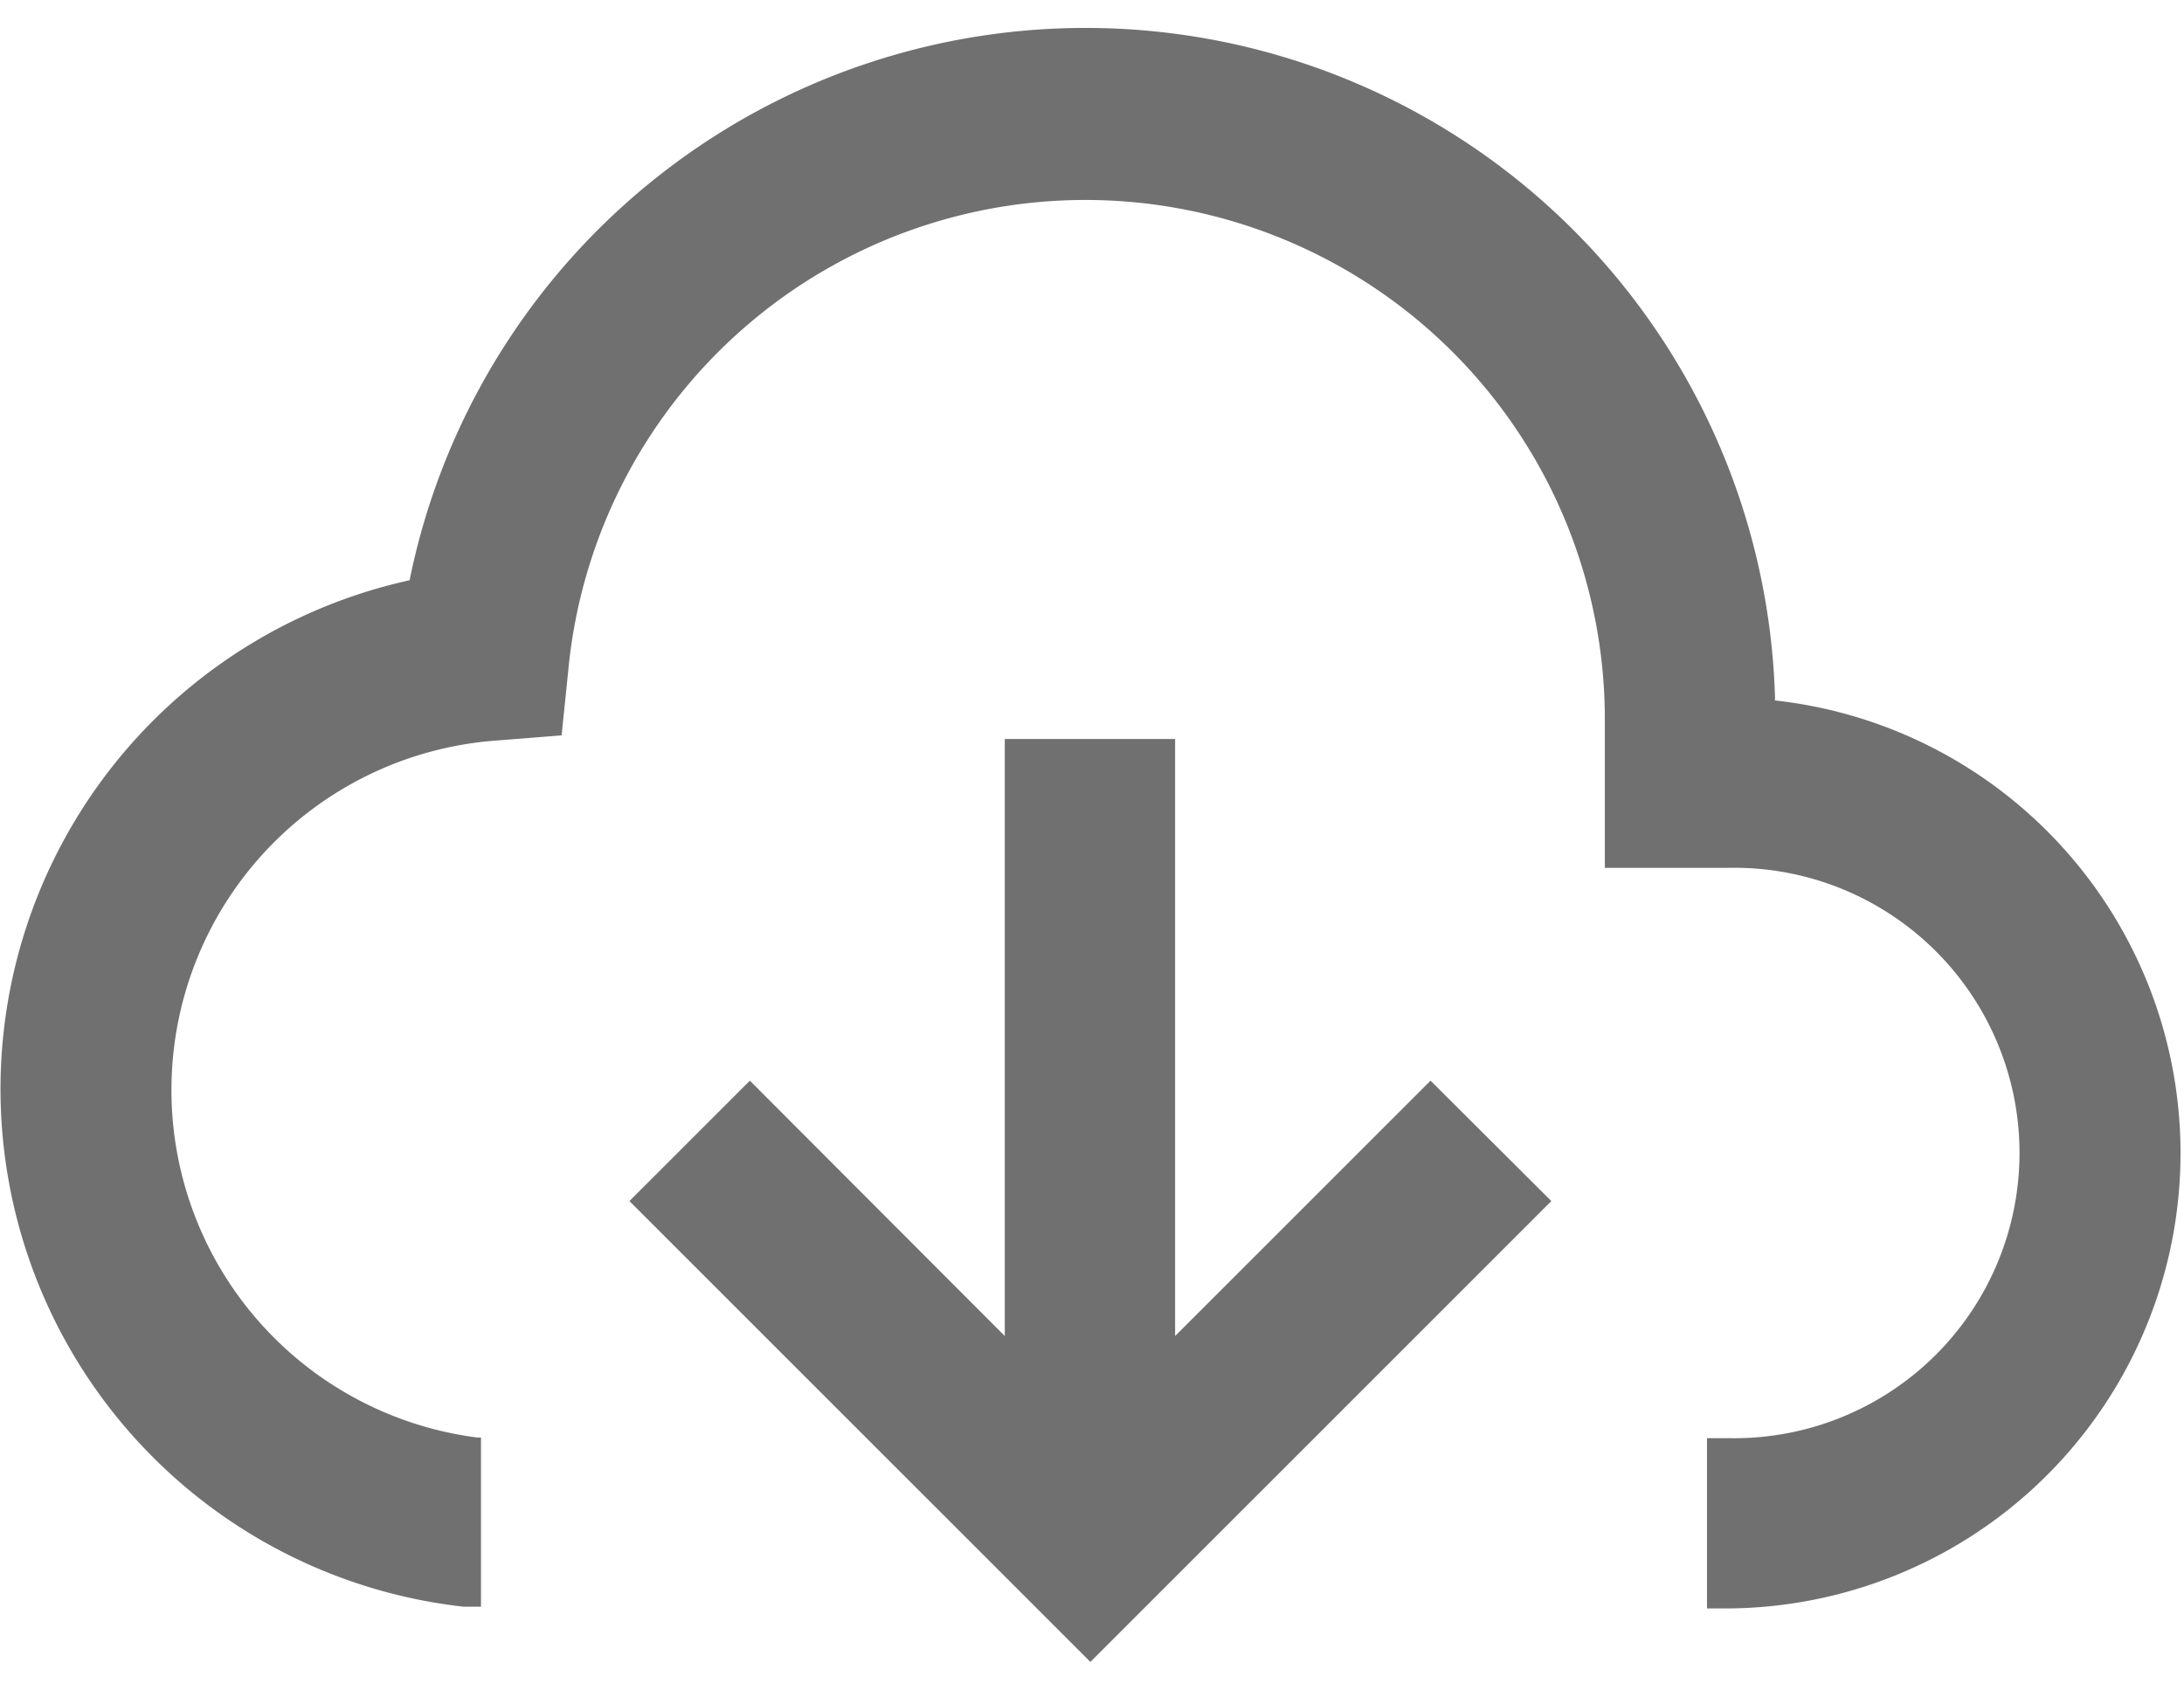 <svg xmlns="http://www.w3.org/2000/svg" width="19.554" height="15.134" viewBox="0 0 17.554 13.134">
  <g id="download" transform="translate(0 -35.289)">
    <g id="Grupo_1507" data-name="Grupo 1507" transform="translate(0 35.289)">
      <g id="Grupo_1506" data-name="Grupo 1506">
        <path id="Caminho_9816" data-name="Caminho 9816" d="M14.267,40.68a5.544,5.544,0,0,0-10.975-.952,4.188,4.188,0,0,0,.433,8.252l.036,0h.105V46.662l0-.042h0v0h-.03a2.817,2.817,0,0,1,.11-5.6l.568-.045.058-.567a4.175,4.175,0,0,1,8.327.432v1.2h.992a2.293,2.293,0,1,1,0,4.585h-.171v1.369h.171a3.661,3.661,0,0,0,.374-7.3Z" transform="translate(0 -35.289)" fill="#707070"/>
      </g>
    </g>
    <g id="Grupo_1509" data-name="Grupo 1509" transform="translate(5.055 41.004)">
      <g id="Grupo_1508" data-name="Grupo 1508">
        <path id="Caminho_9817" data-name="Caminho 9817" d="M153.871,206.71l-2.053,2.053v-4.8h-1.369v4.8L148.4,206.71l-.968.968,3.705,3.705,3.705-3.705Z" transform="translate(-147.428 -203.963)" fill="#707070"/>
      </g>
    </g>
  </g>
</svg>
